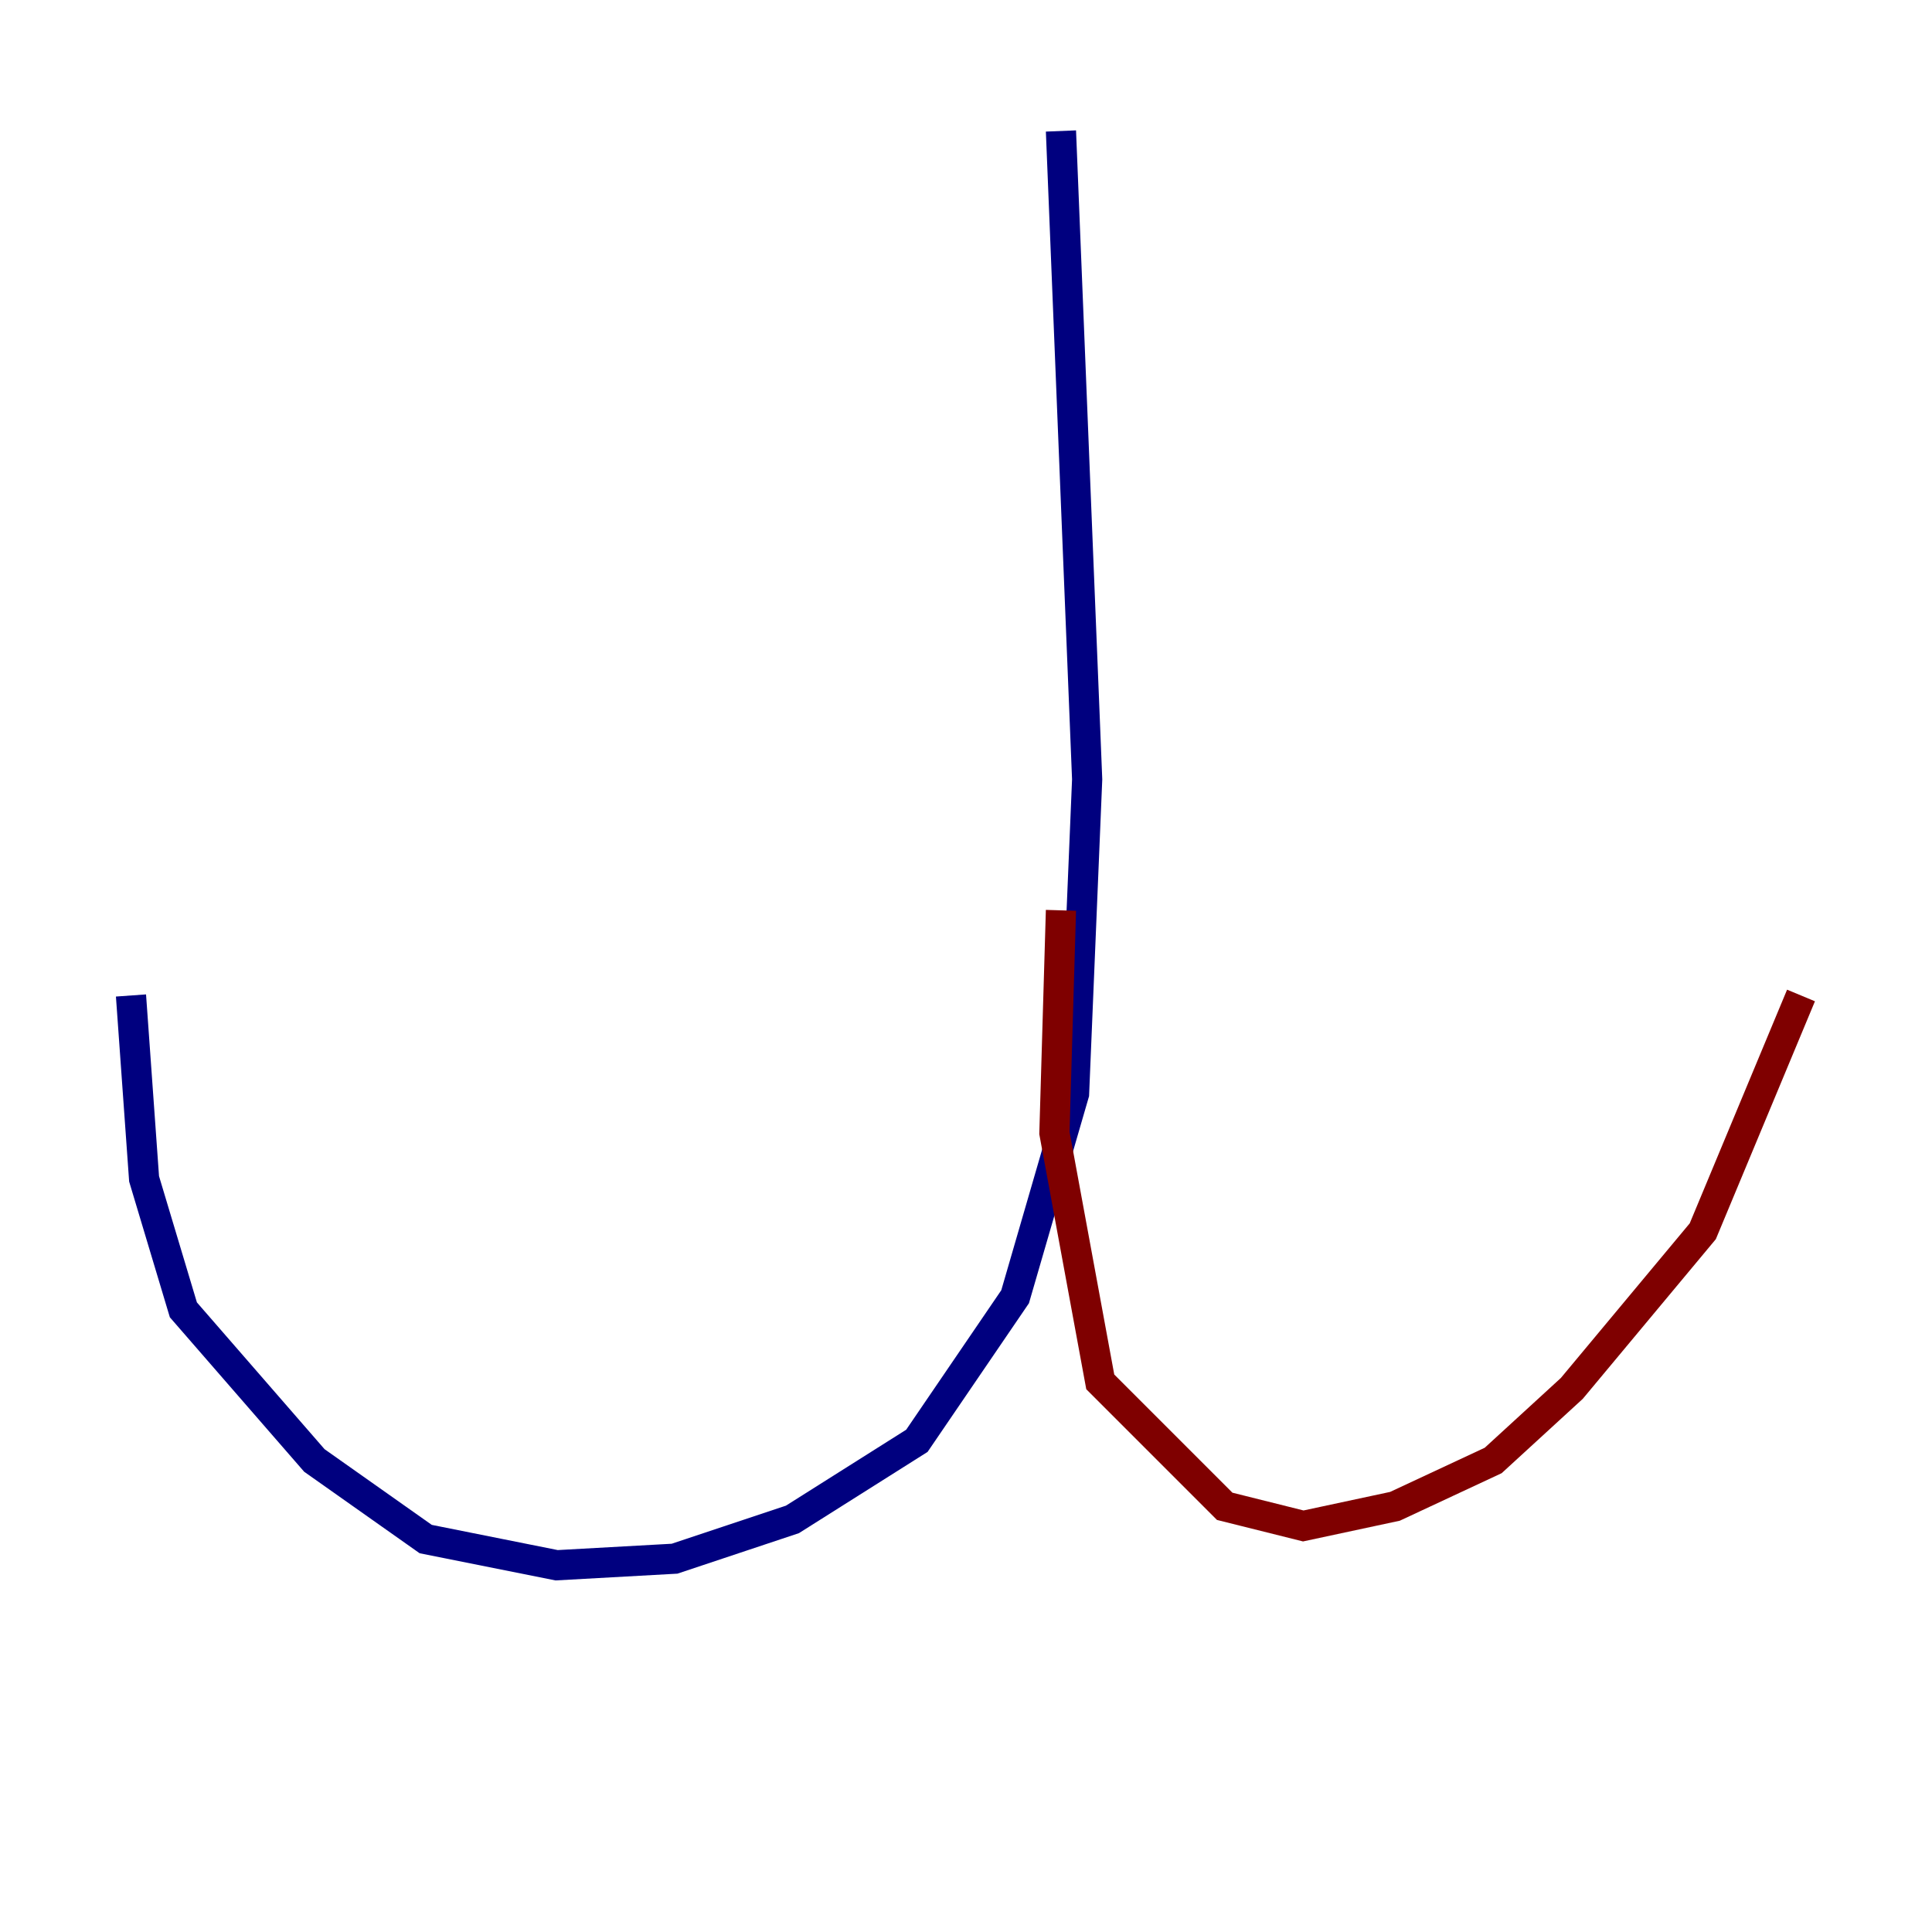 <?xml version="1.0" encoding="utf-8" ?>
<svg baseProfile="tiny" height="128" version="1.2" viewBox="0,0,128,128" width="128" xmlns="http://www.w3.org/2000/svg" xmlns:ev="http://www.w3.org/2001/xml-events" xmlns:xlink="http://www.w3.org/1999/xlink"><defs /><polyline fill="none" points="70.291,8.678 72.027,51.634 71.159,72.461 67.254,85.912 60.746,95.458 52.502,100.664 44.691,103.268 36.881,103.702 28.203,101.966 20.827,96.759 12.149,86.78 9.546,78.102 8.678,65.953" stroke="#00007f" stroke-width="2" /><polyline fill="none" points="70.291,60.312 69.858,75.064 72.895,91.552 81.139,99.797 86.346,101.098 92.42,99.797 98.929,96.759 104.136,91.986 112.814,81.573 119.322,65.953" stroke="#7f0000" stroke-width="2" /></svg>
